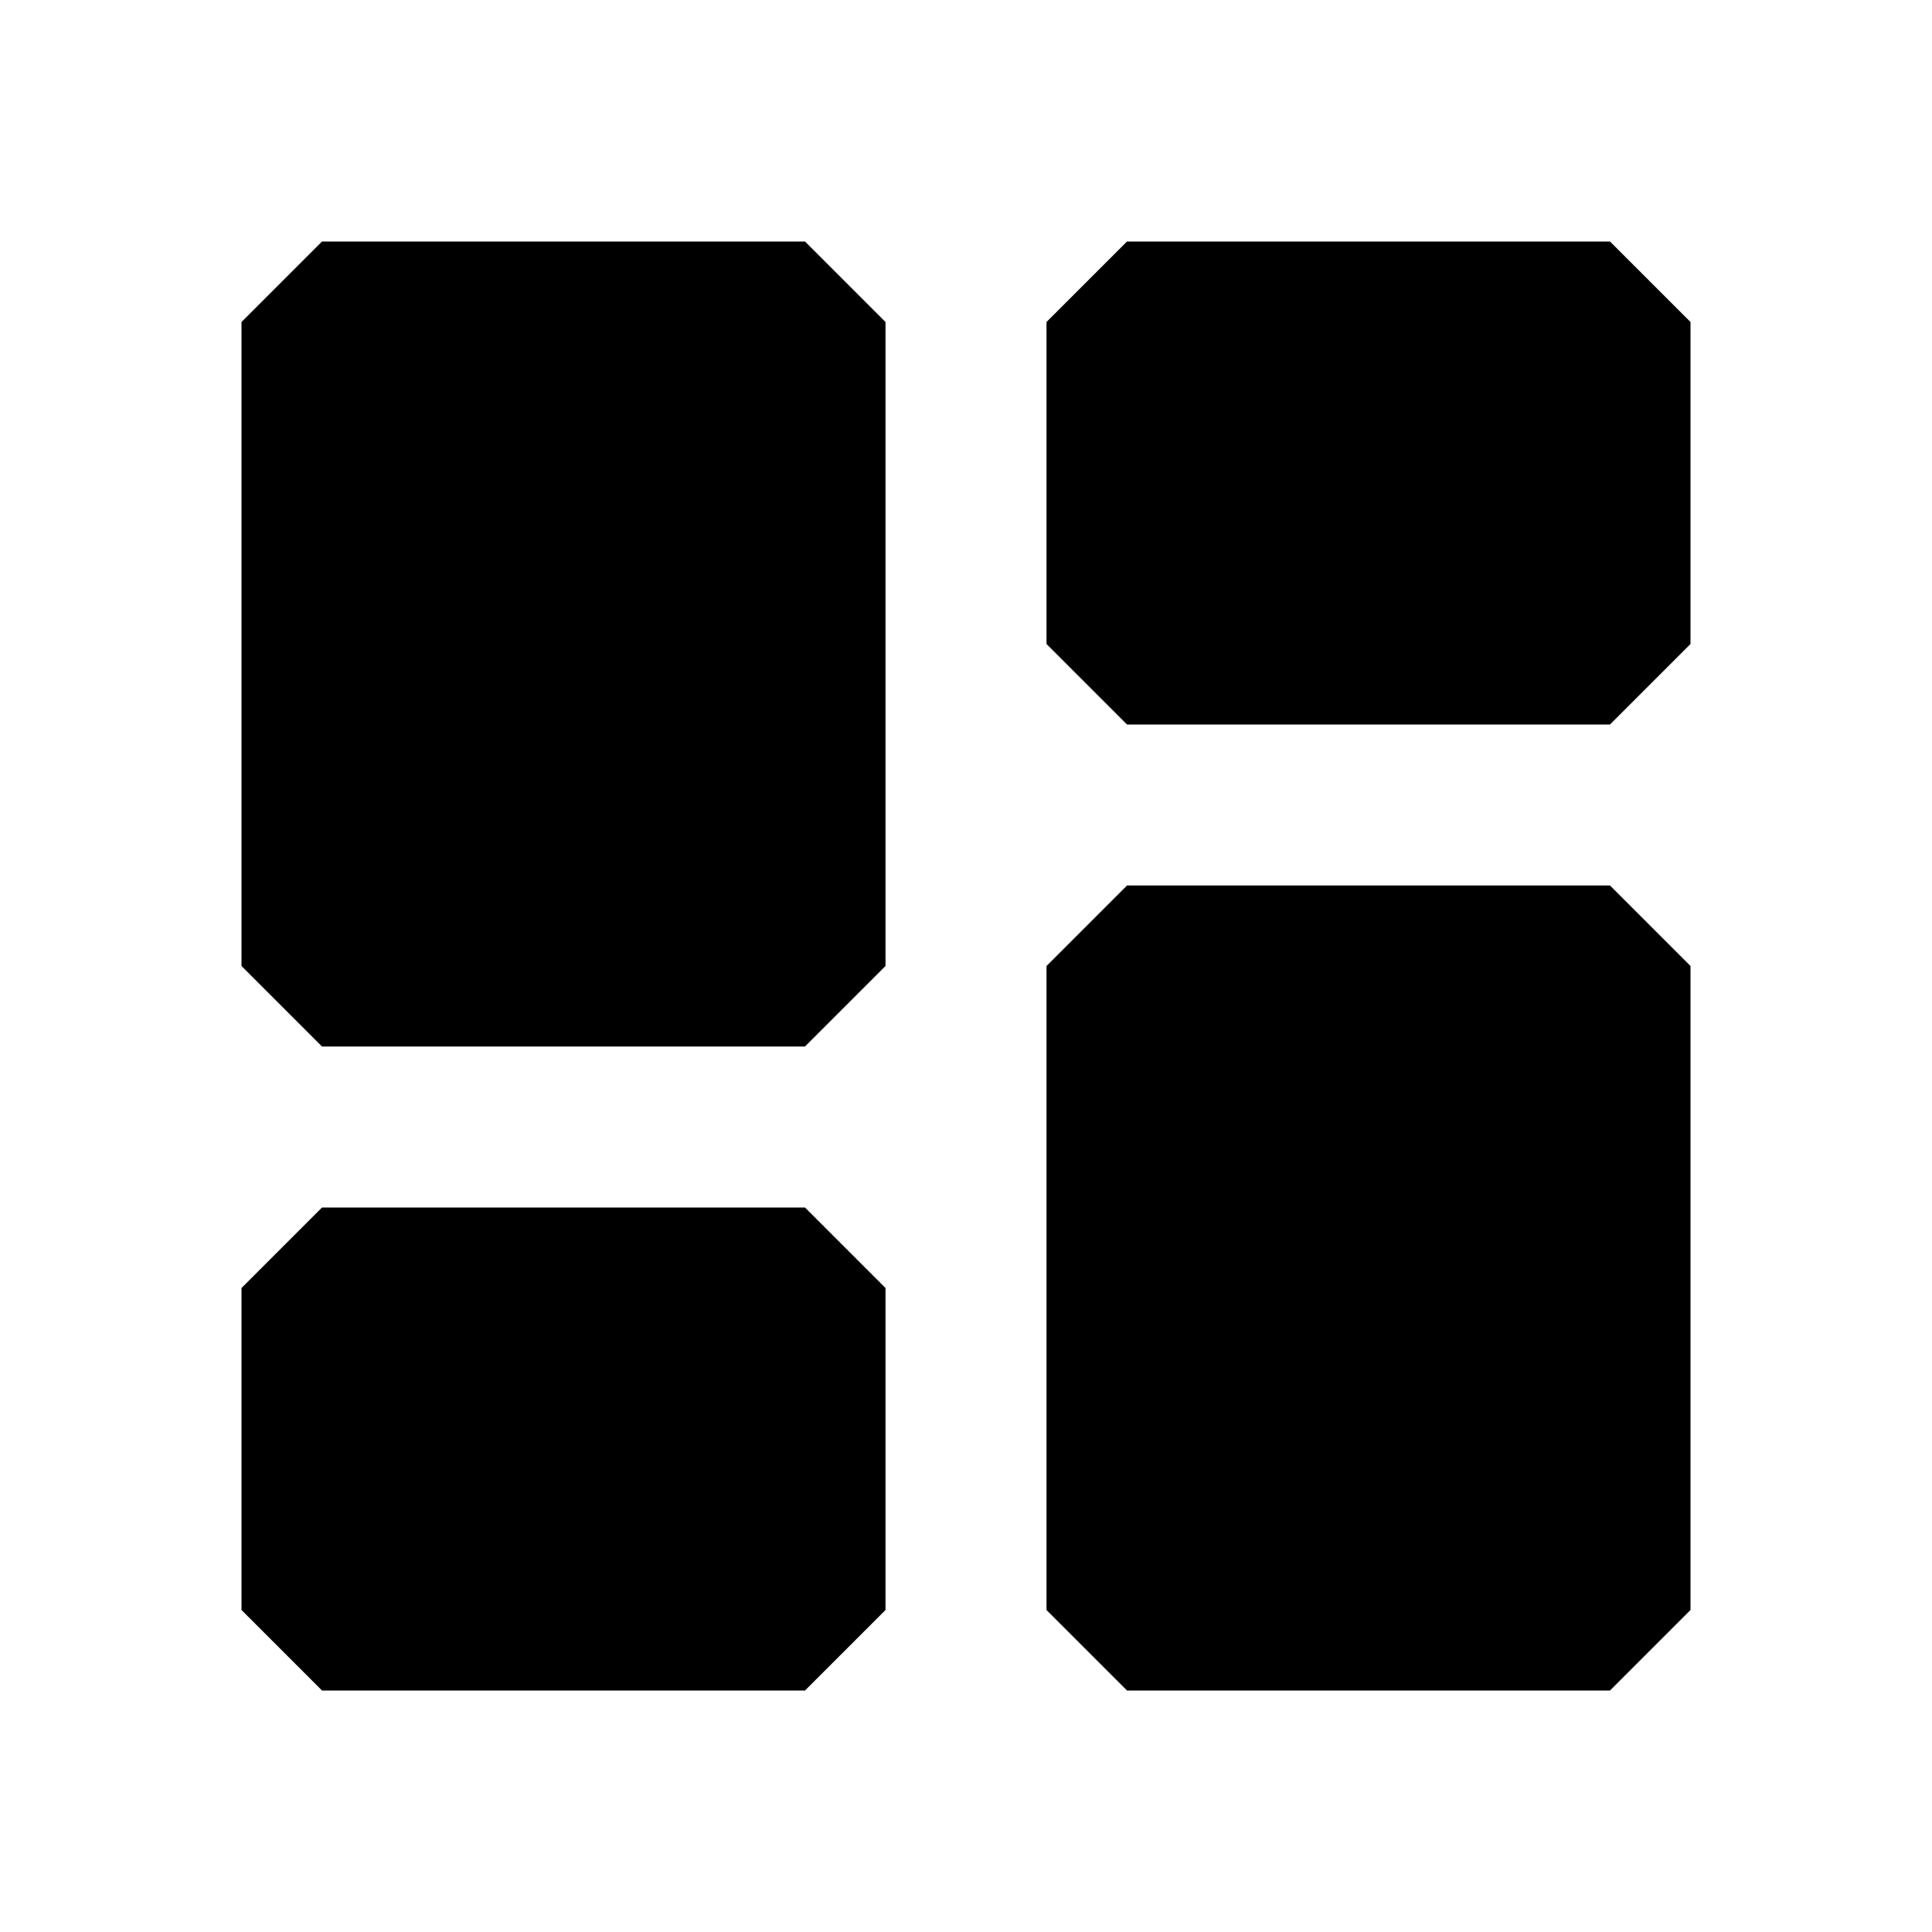 <svg xmlns="http://www.w3.org/2000/svg" width="24" height="24" fill="none">
  <path
    fill="currentColor"
    d="M4 3 3 4v8l1 1h6l1-1V4l-1-1zm10 0-1 1v4l1 1h6l1-1V4l-1-1zM4 15l-1 1v4l1 1h6l1-1v-4l-1-1zm10-4-1 1v8l1 1h6l1-1v-8l-1-1z"
  />
</svg>
